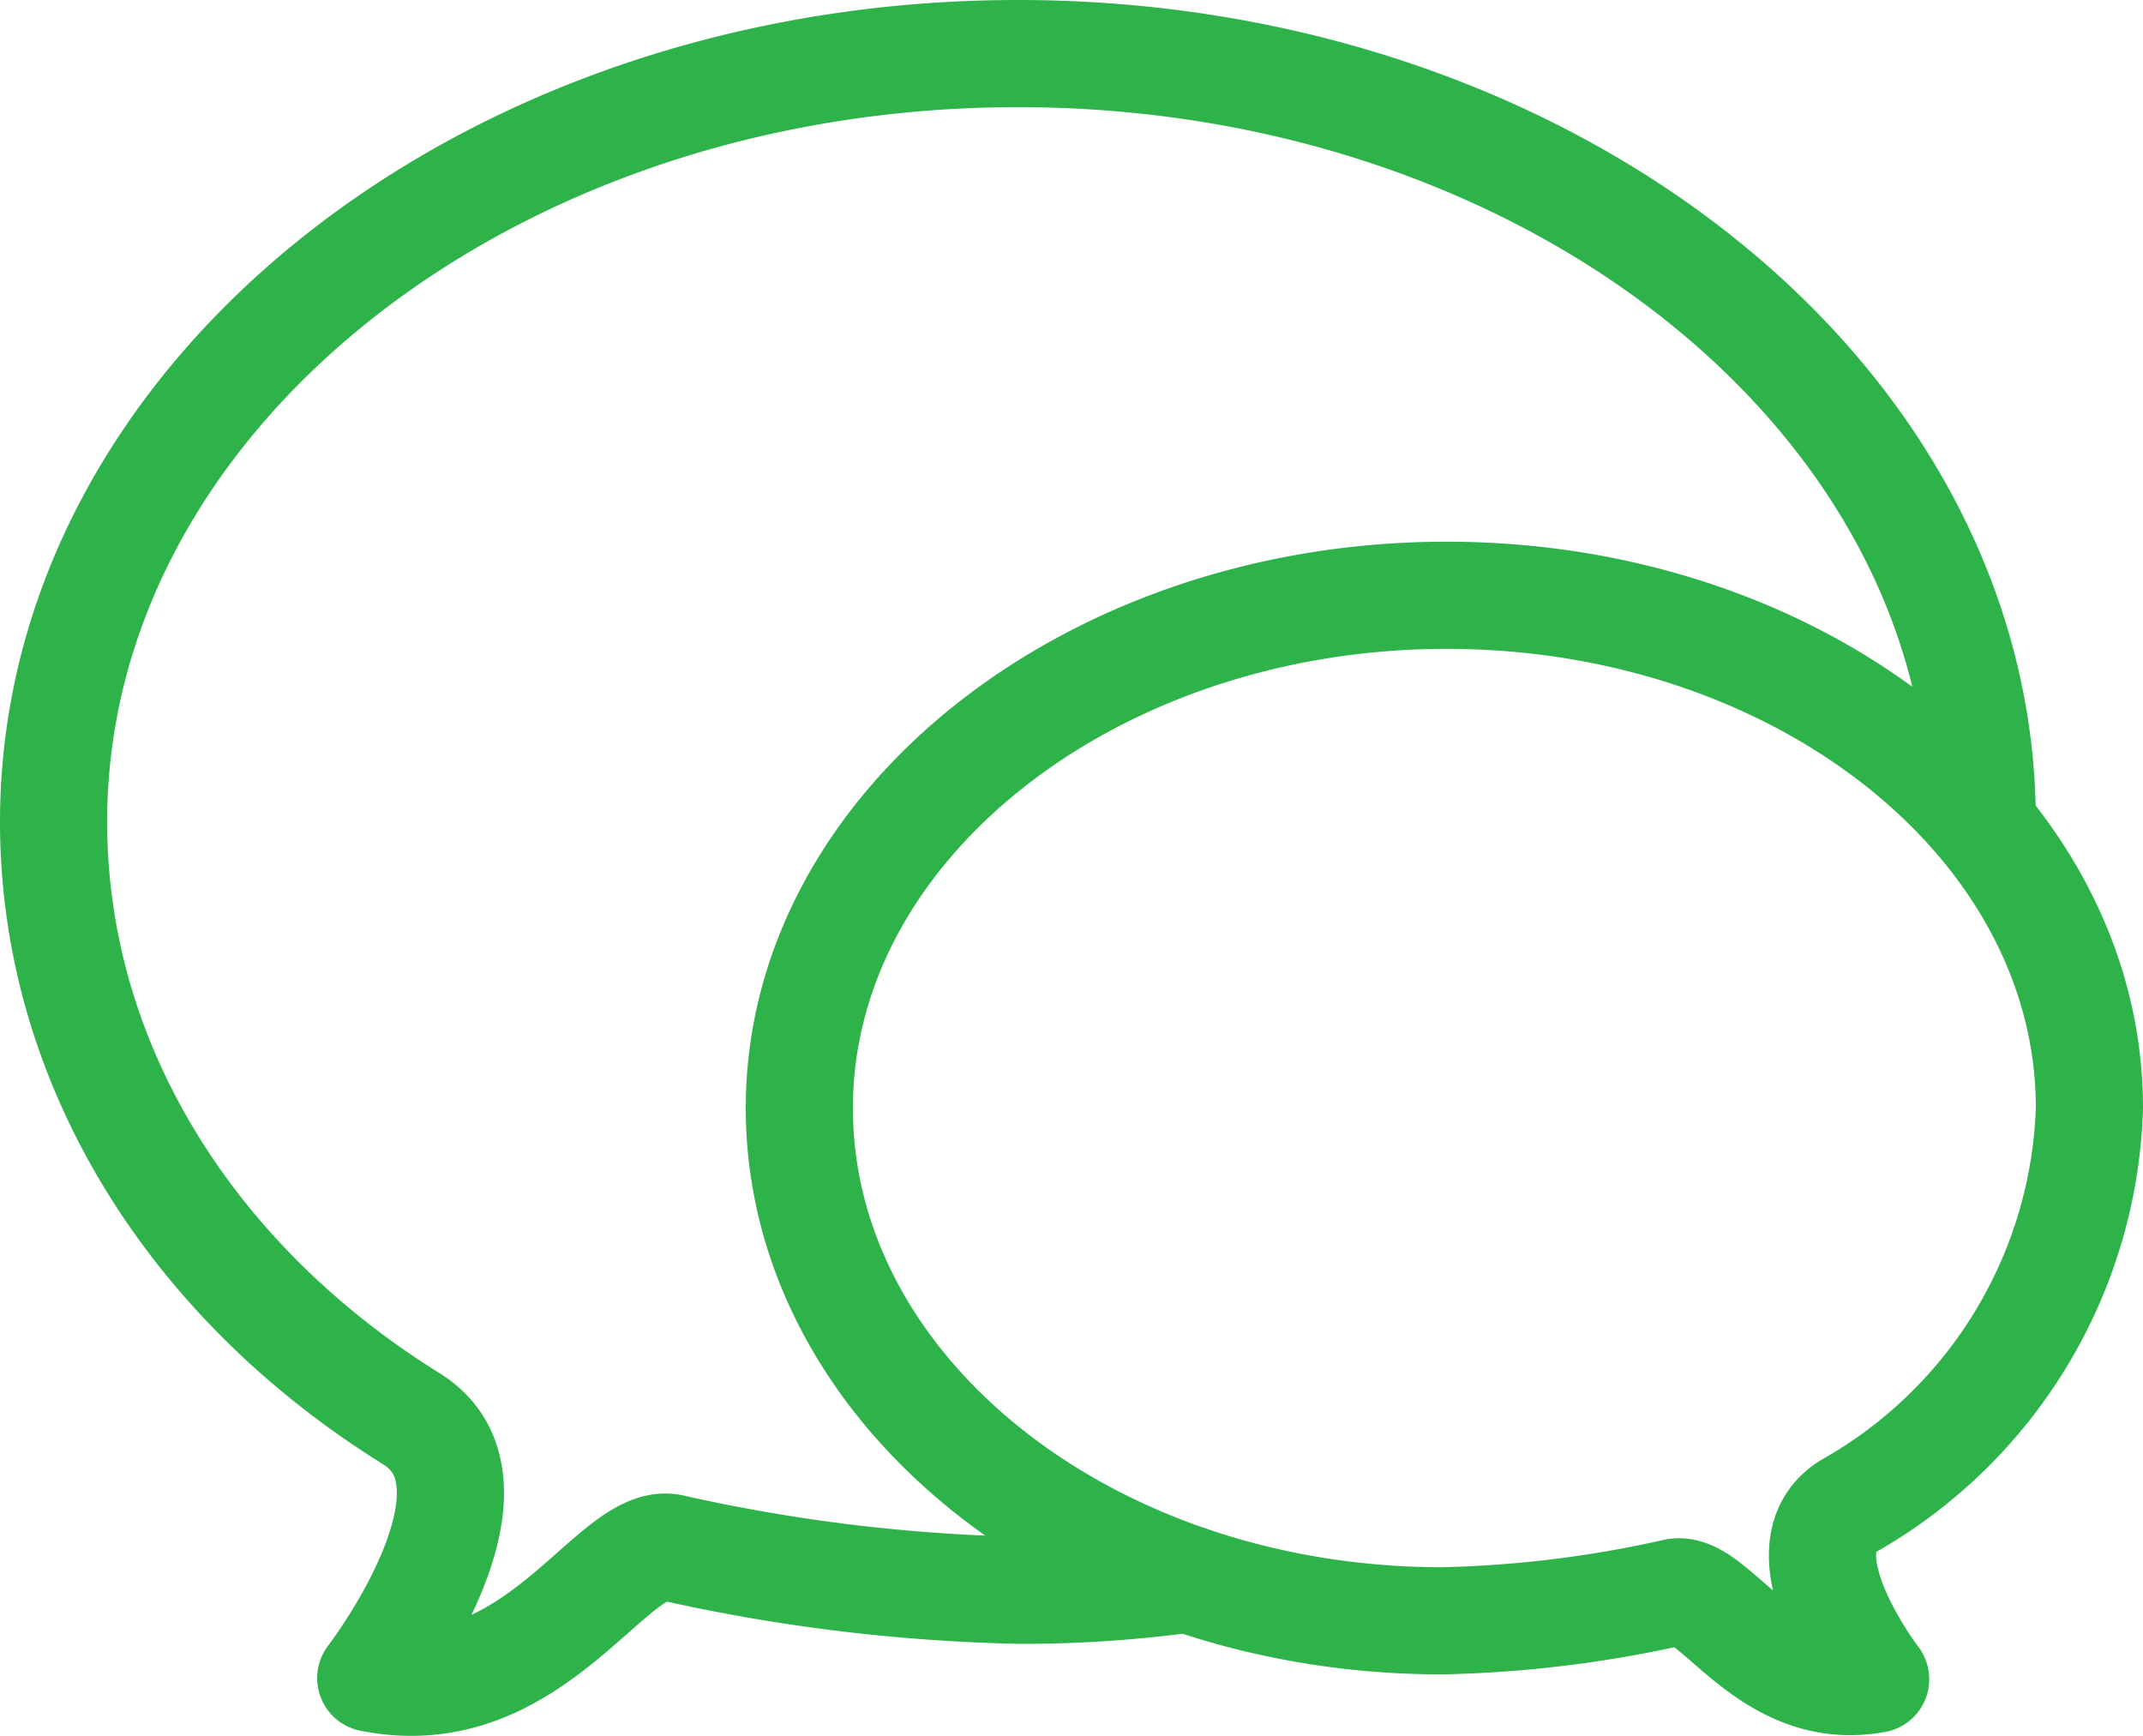 <svg xmlns="http://www.w3.org/2000/svg" viewBox="0 0 40 32.4"><defs><style>.cls-1{fill:none;stroke:#2db34a;stroke-linecap:round;stroke-linejoin:round;stroke-width:2px;}</style></defs><title>wywiad</title><g id="Layer_2" data-name="Layer 2"><g id="ICON_PACK_VOL._1" data-name="ICON PACK VOL. 1"><path class="cls-1" d="M22.17,29.47a22.74,22.74,0,0,1-3.13.21,32.64,32.64,0,0,1-6.49-.79c-1.11-.27-2.56,3.05-5.63,2.43,0,0,2.76-3.59.76-4.84C3.56,23.92,1,19.84,1,15.34,1,7.42,9.08,1,19,1s18,6.42,18,14.34"/><path class="cls-1" d="M14.92,20.68c0,5.29,5.39,9.57,12,9.57a21.78,21.78,0,0,0,4.33-.53c.74-.18,1.71,2,3.76,1.62,0,0-1.84-2.4-.51-3.23A8.85,8.85,0,0,0,39,20.68c0-5.29-5.39-9.57-12-9.57S14.92,15.4,14.92,20.68Z"/></g></g></svg>